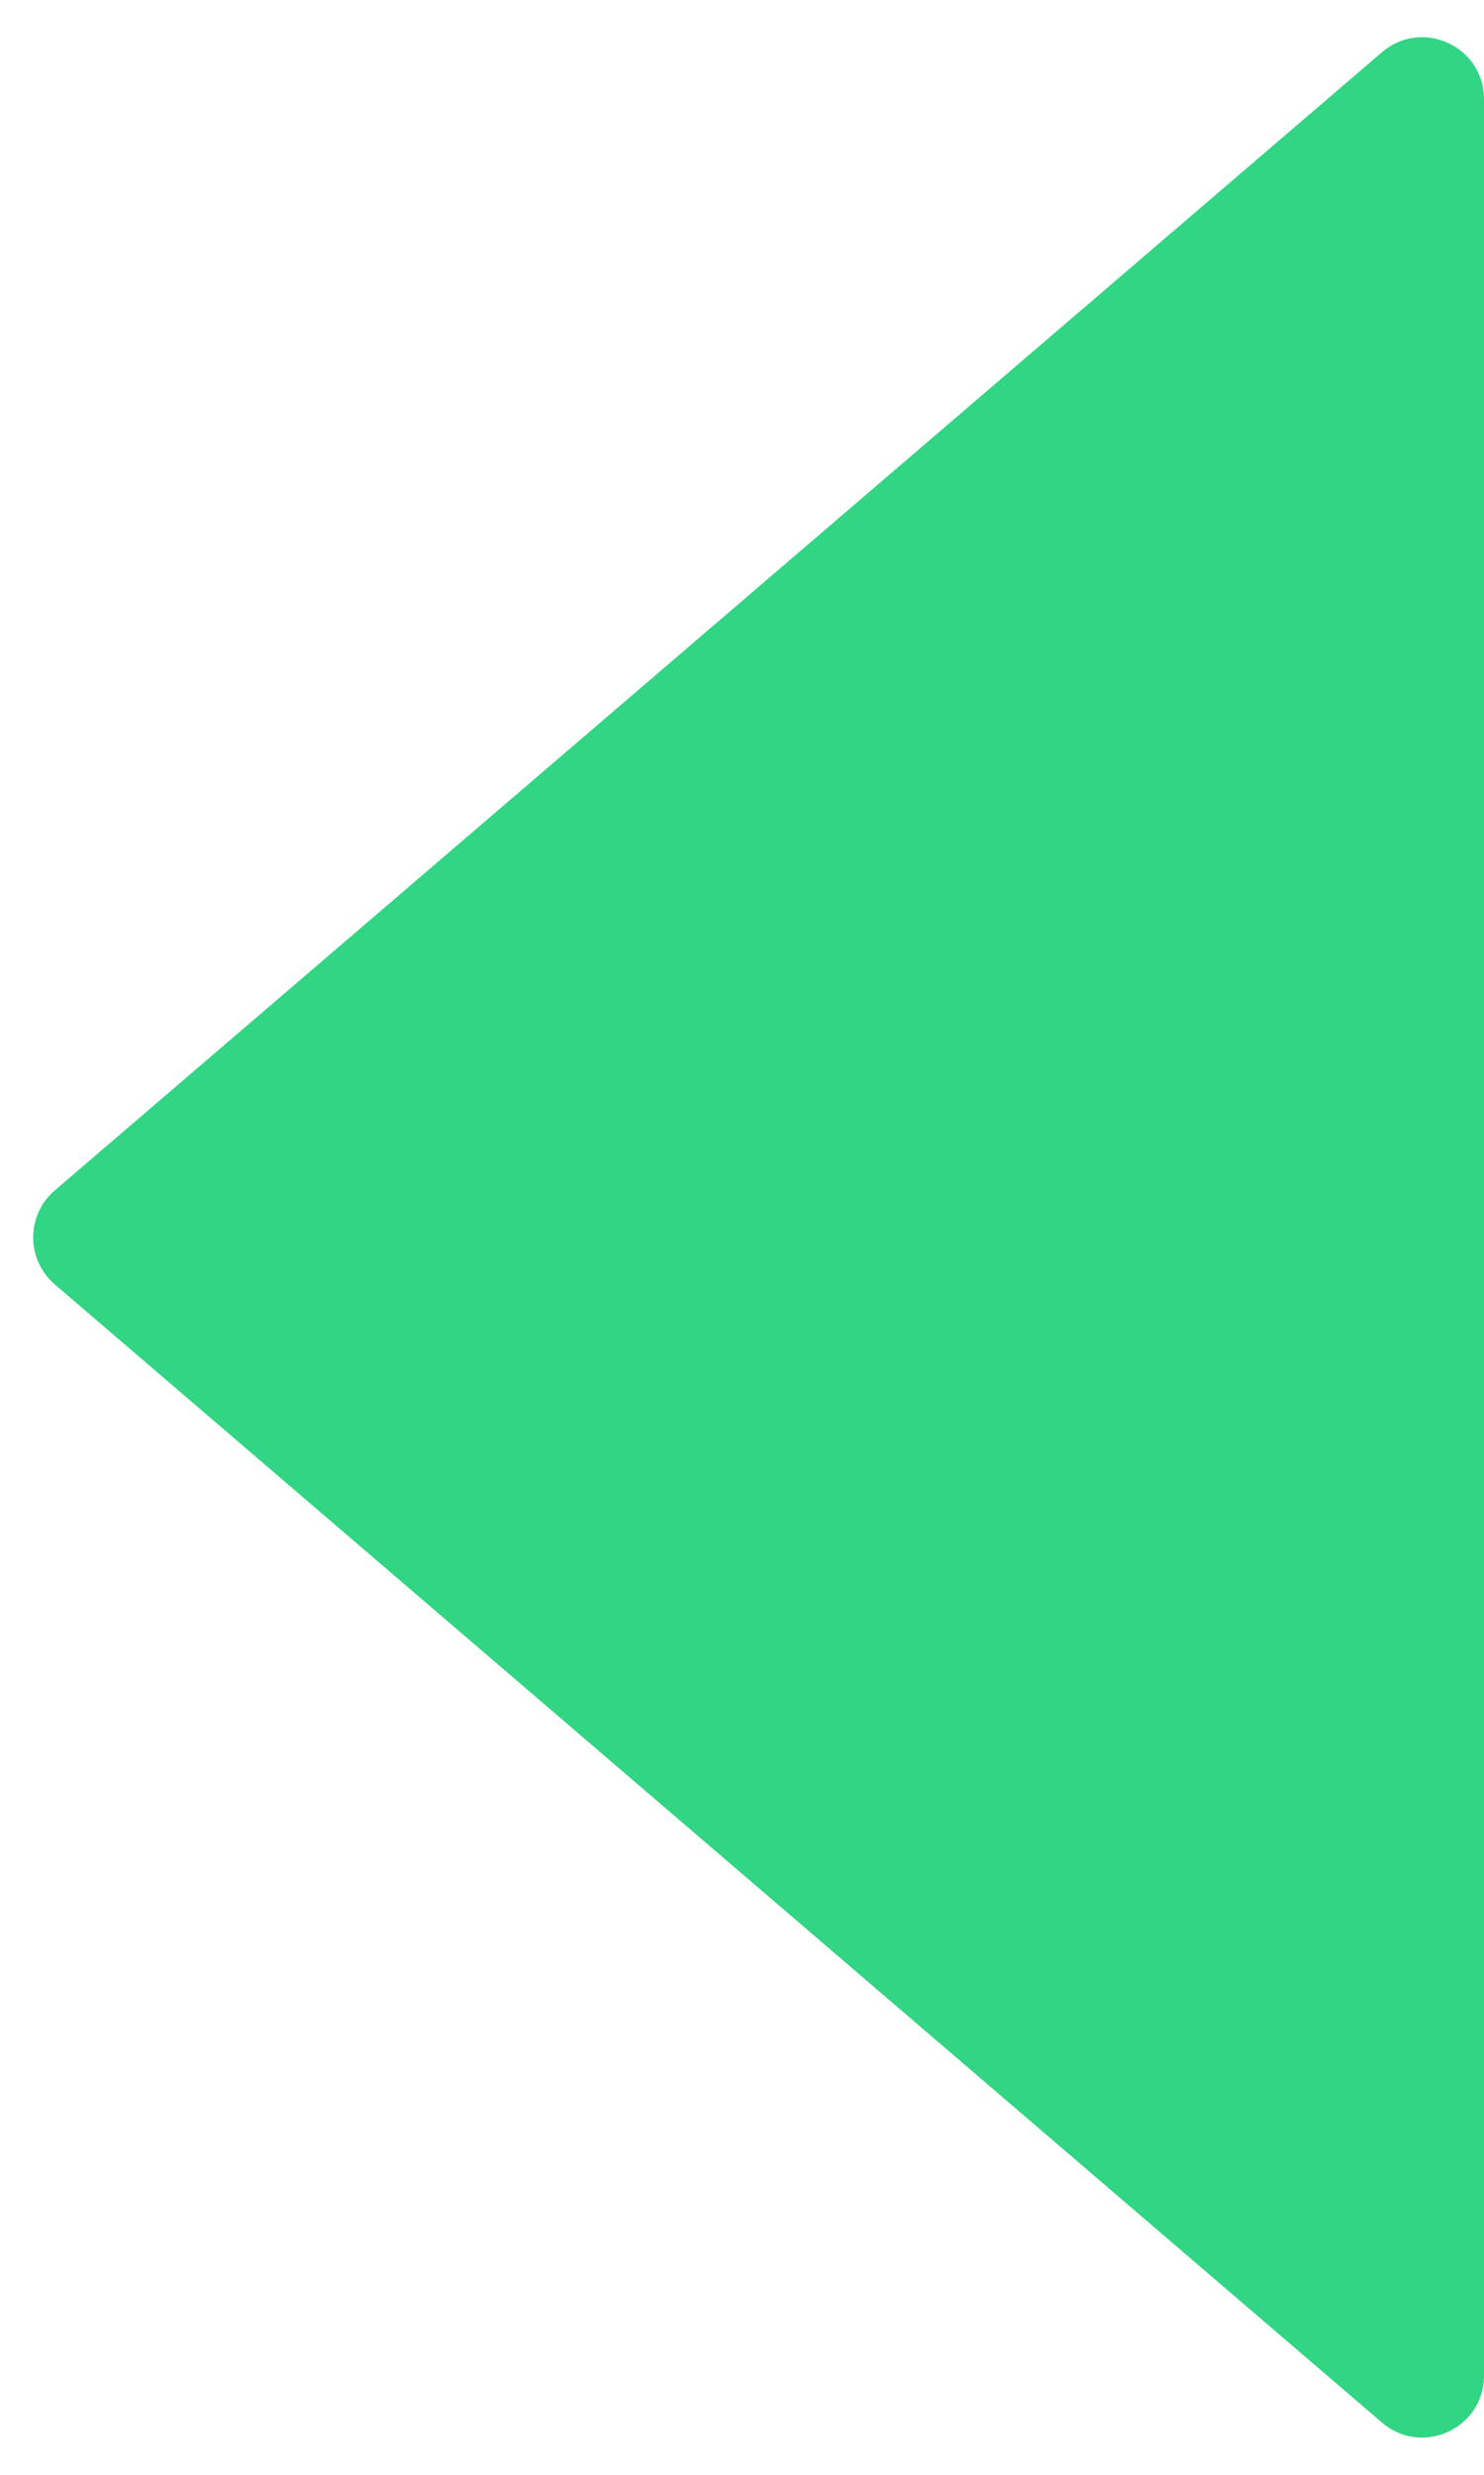 <svg width="12" height="20" viewBox="0 0 12 20" fill="none" xmlns="http://www.w3.org/2000/svg">
<path d="M12 19.199L12 0.801C12 0.374 11.499 0.144 11.175 0.422L0.443 9.62C0.21 9.82 0.21 10.18 0.443 10.38L11.175 19.578C11.499 19.856 12 19.626 12 19.199Z" fill="#32D583"/>
</svg>
